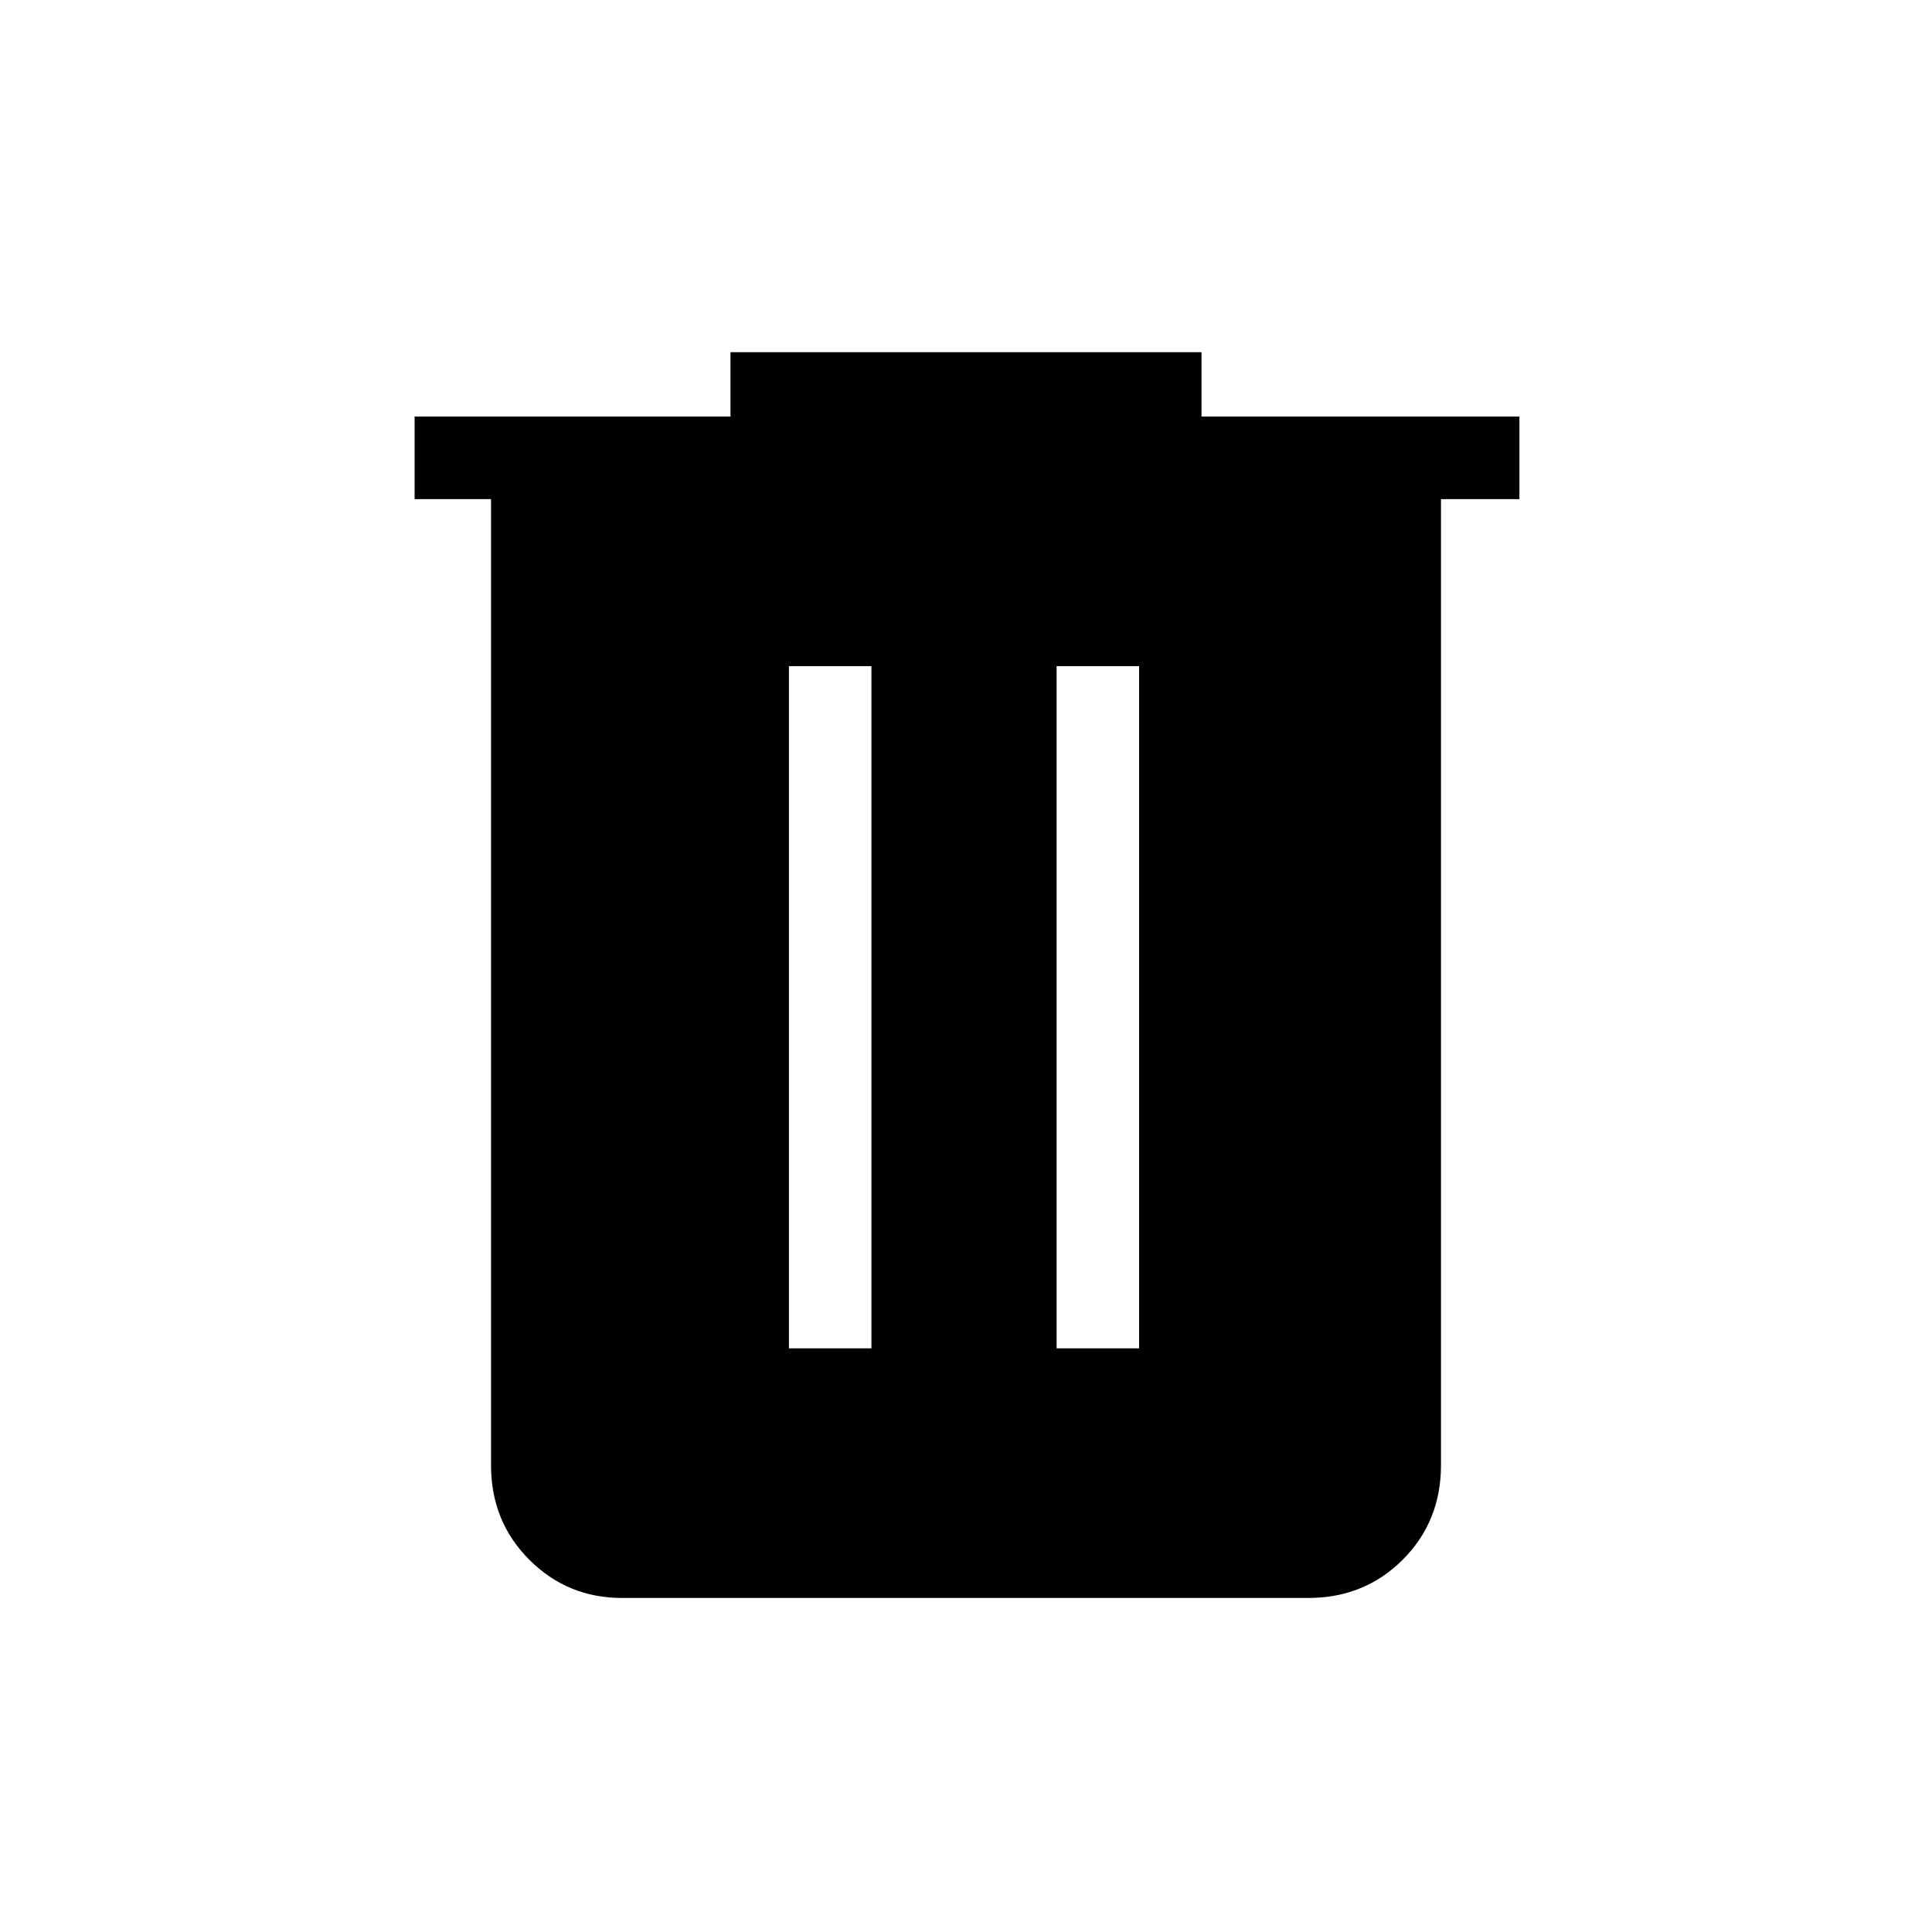 <svg xmlns="http://www.w3.org/2000/svg" height="20" width="20"><path d="M6.438 16.542q-.563 0-.959-.396t-.396-.979v-10h-.791v-.855h3.27v-.666h4.876v.666h3.291v.855h-.812v10q0 .583-.396.979t-.979.396Zm1.729-2.584h.854V6.896h-.854Zm2.771 0h.854V6.896h-.854Z"/></svg>